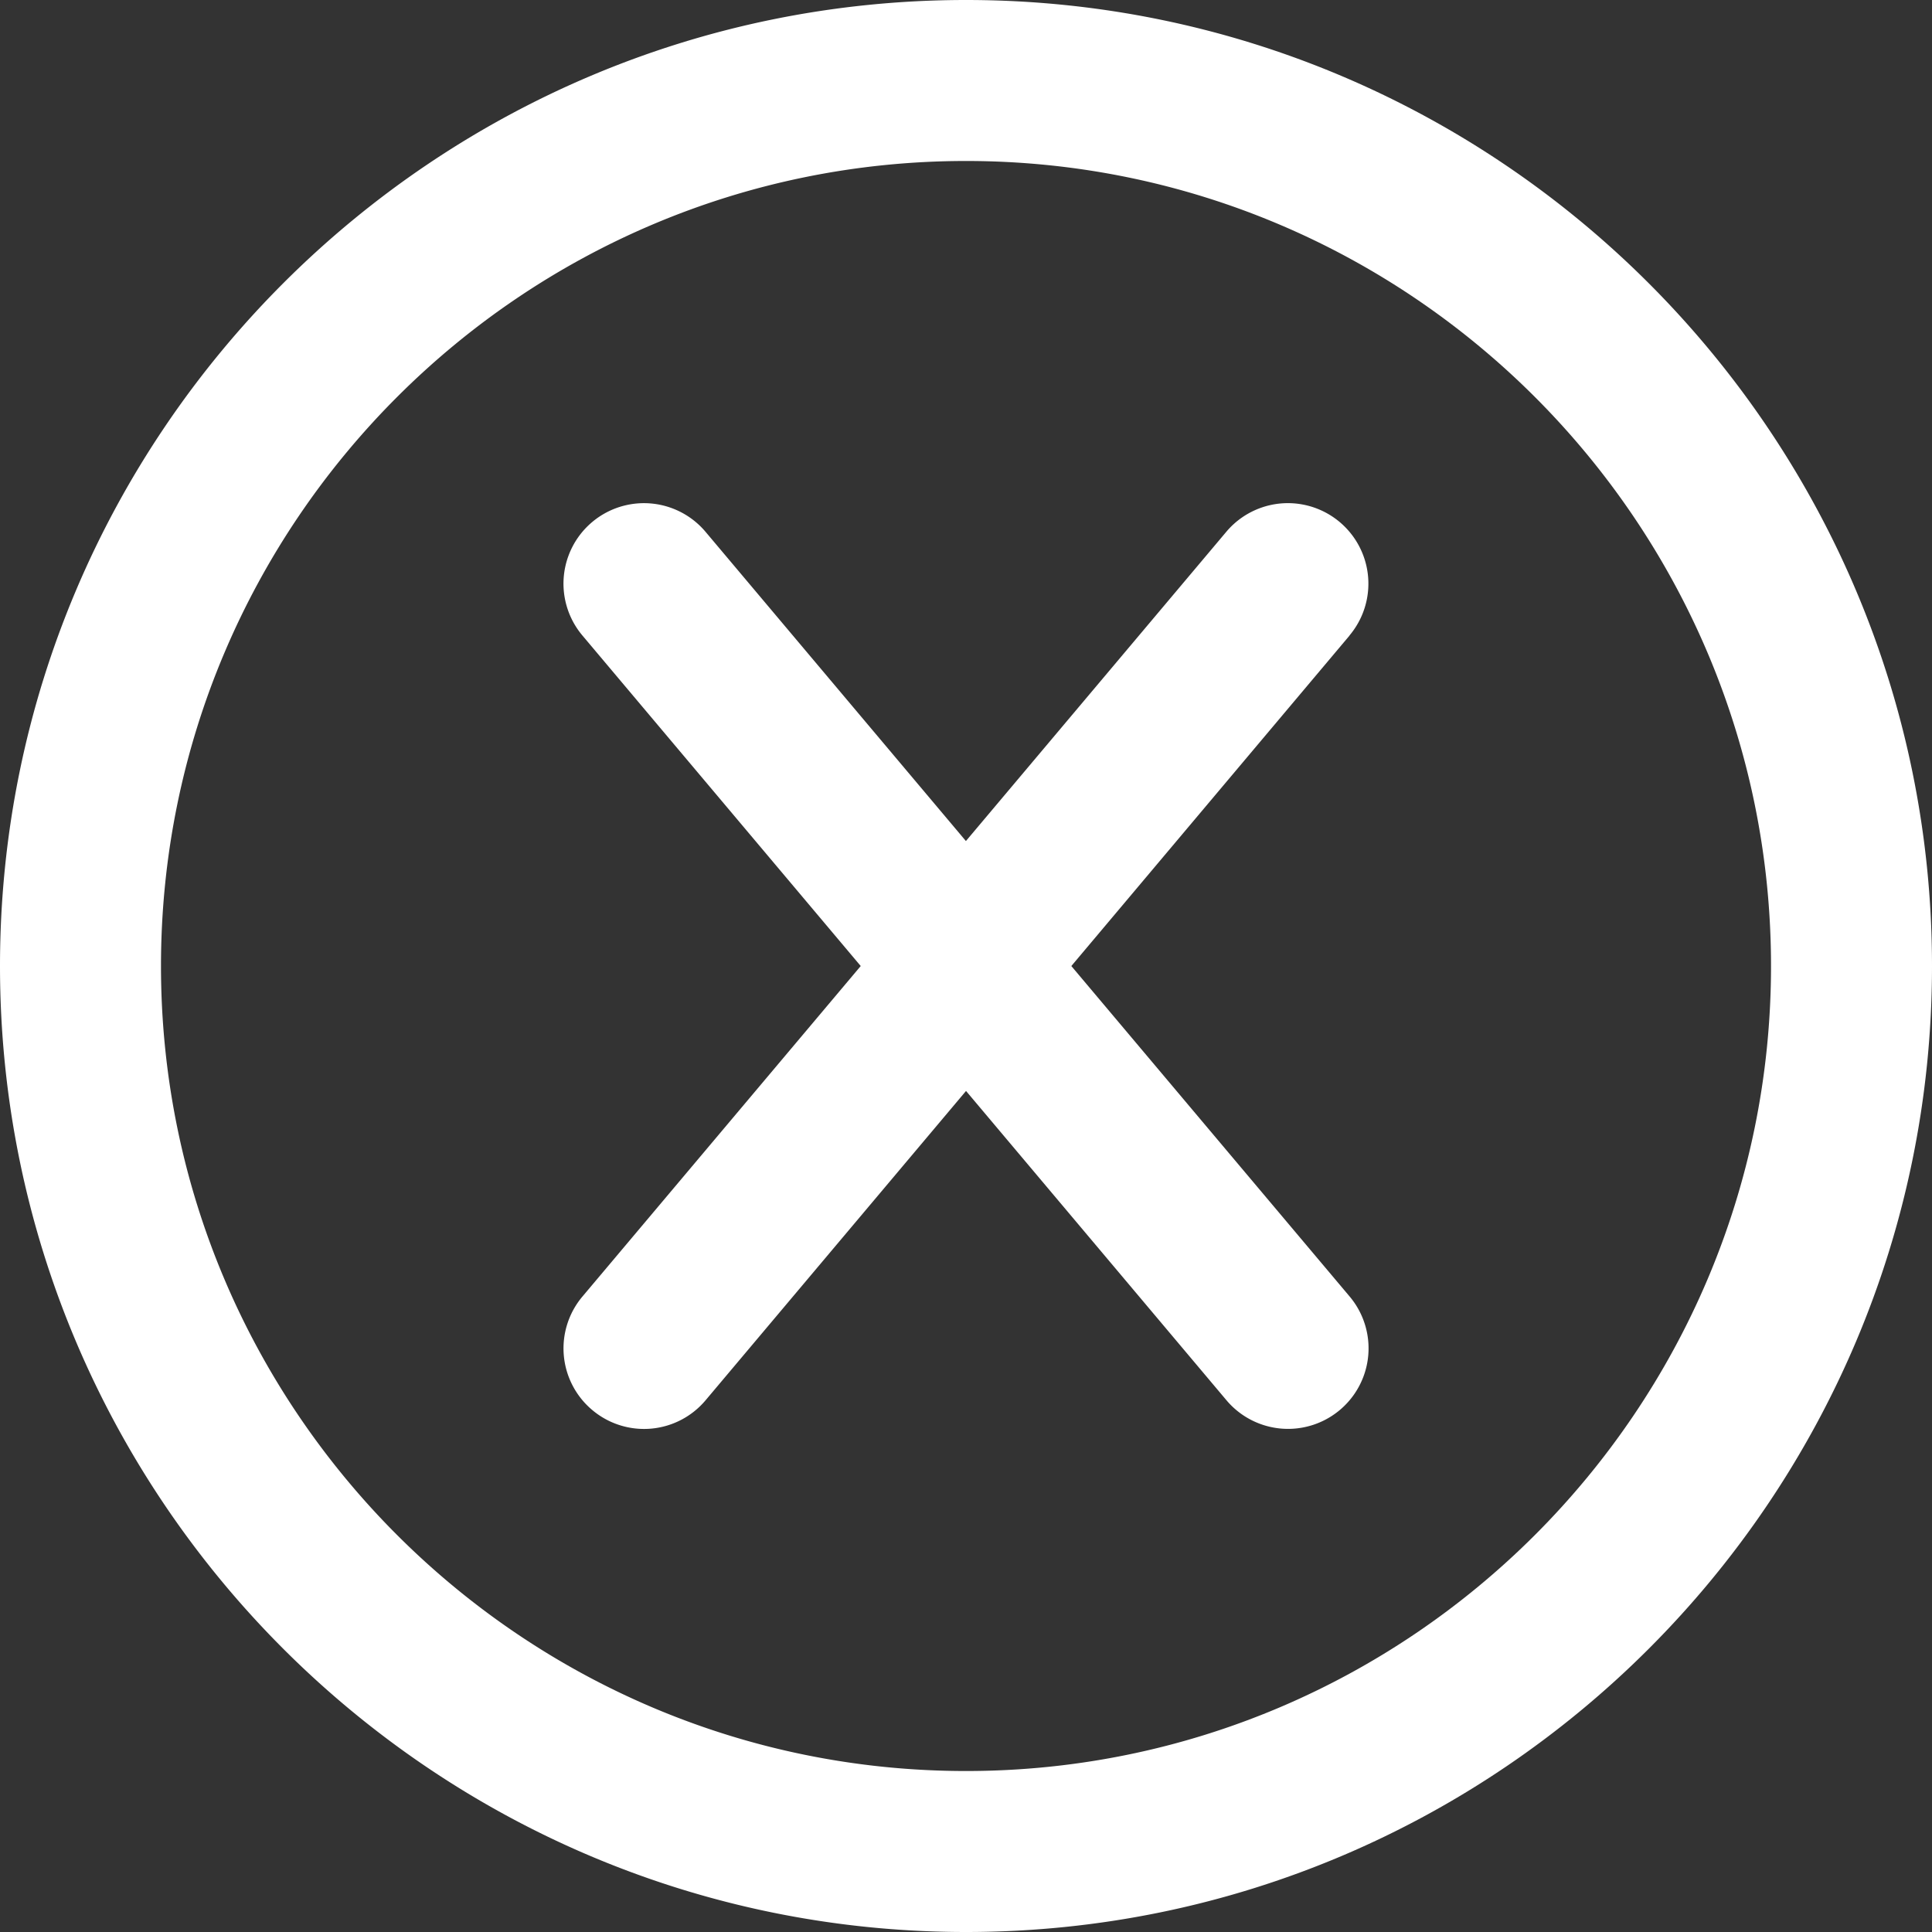 <svg xmlns="http://www.w3.org/2000/svg" width="32.895" height="32.895" viewBox="871.968 307.002 32.895 32.895"><rect x="871.968" y="307.002" width="32.895" height="32.895" fill="#333333" stroke="none"/><g data-name="Group 24956"><path d="M888.416 307.002c-9.07 0-16.448 7.377-16.448 16.448 0 9.07 7.378 16.447 16.448 16.447s16.447-7.378 16.447-16.447c0-9.07-7.378-16.448-16.447-16.448Zm0 30.154c-7.558 0-13.707-6.149-13.707-13.706 0-7.558 6.149-13.707 13.707-13.707 7.557 0 13.706 6.149 13.706 13.707 0 7.557-6.149 13.706-13.706 13.706Zm6.53-19.333-4.737 5.627 4.738 5.626a1.371 1.371 0 1 1-2.097 1.767l-4.434-5.266-4.434 5.266a1.368 1.368 0 0 1-1.933.164 1.37 1.37 0 0 1-.164-1.93l4.738-5.627-4.738-5.627a1.37 1.37 0 1 1 2.095-1.767l4.434 5.266 4.434-5.266a1.37 1.37 0 1 1 2.096 1.767Z" fill="#fff" fill-rule="evenodd" data-name="Path 62476"/></g></svg>